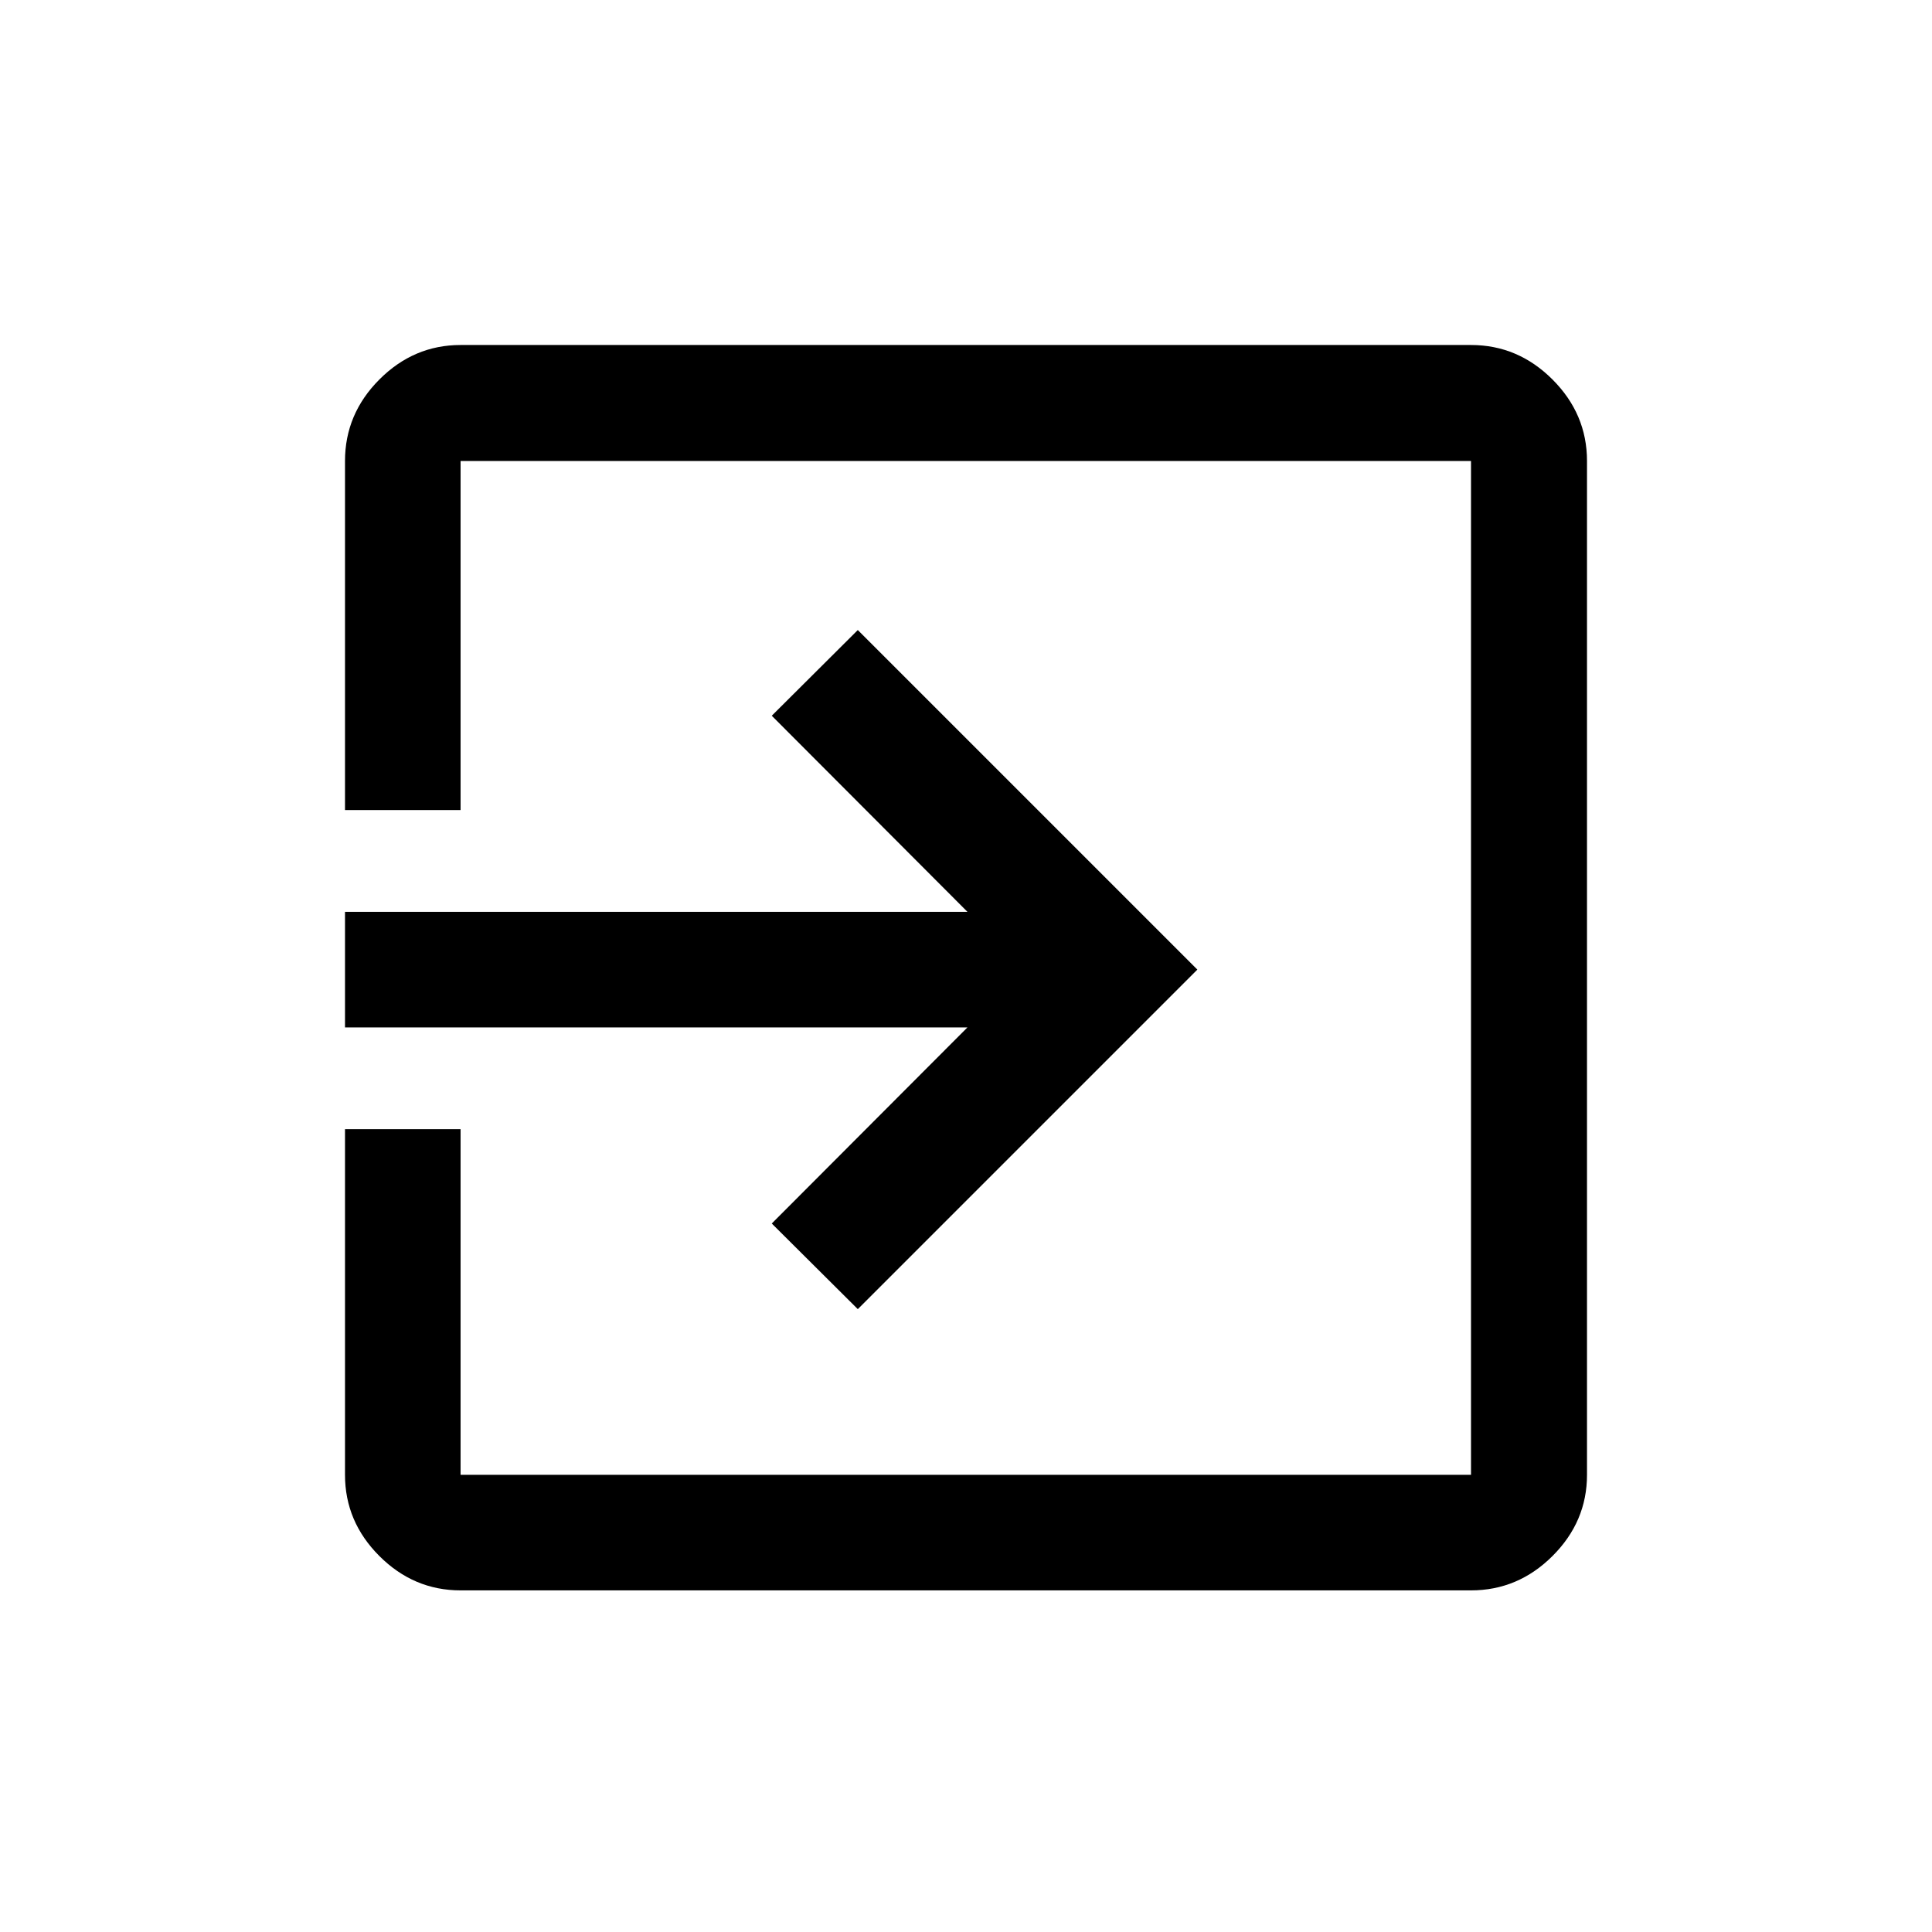 <svg width="28" height="28" viewBox="0 0 28 28" fill="none" xmlns="http://www.w3.org/2000/svg">
<path d="M6.675 23.049C6.223 23.049 5.83 22.883 5.498 22.551C5.166 22.219 5 21.827 5 21.374V16.365H6.675V21.374H21.319V6.681H6.675V11.74H5V6.681C5 6.227 5.166 5.833 5.498 5.5C5.83 5.167 6.223 5 6.675 5H21.319C21.773 5 22.167 5.167 22.5 5.5C22.833 5.833 23 6.227 23 6.681V21.374C23 21.827 22.833 22.219 22.5 22.551C22.167 22.883 21.773 23.049 21.319 23.049H6.675ZM12.432 18.973L11.185 17.732L14.021 14.89H5V13.215H14.021L11.185 10.373L12.432 9.131L17.353 14.052L12.432 18.973Z" fill="black"/>
</svg>
